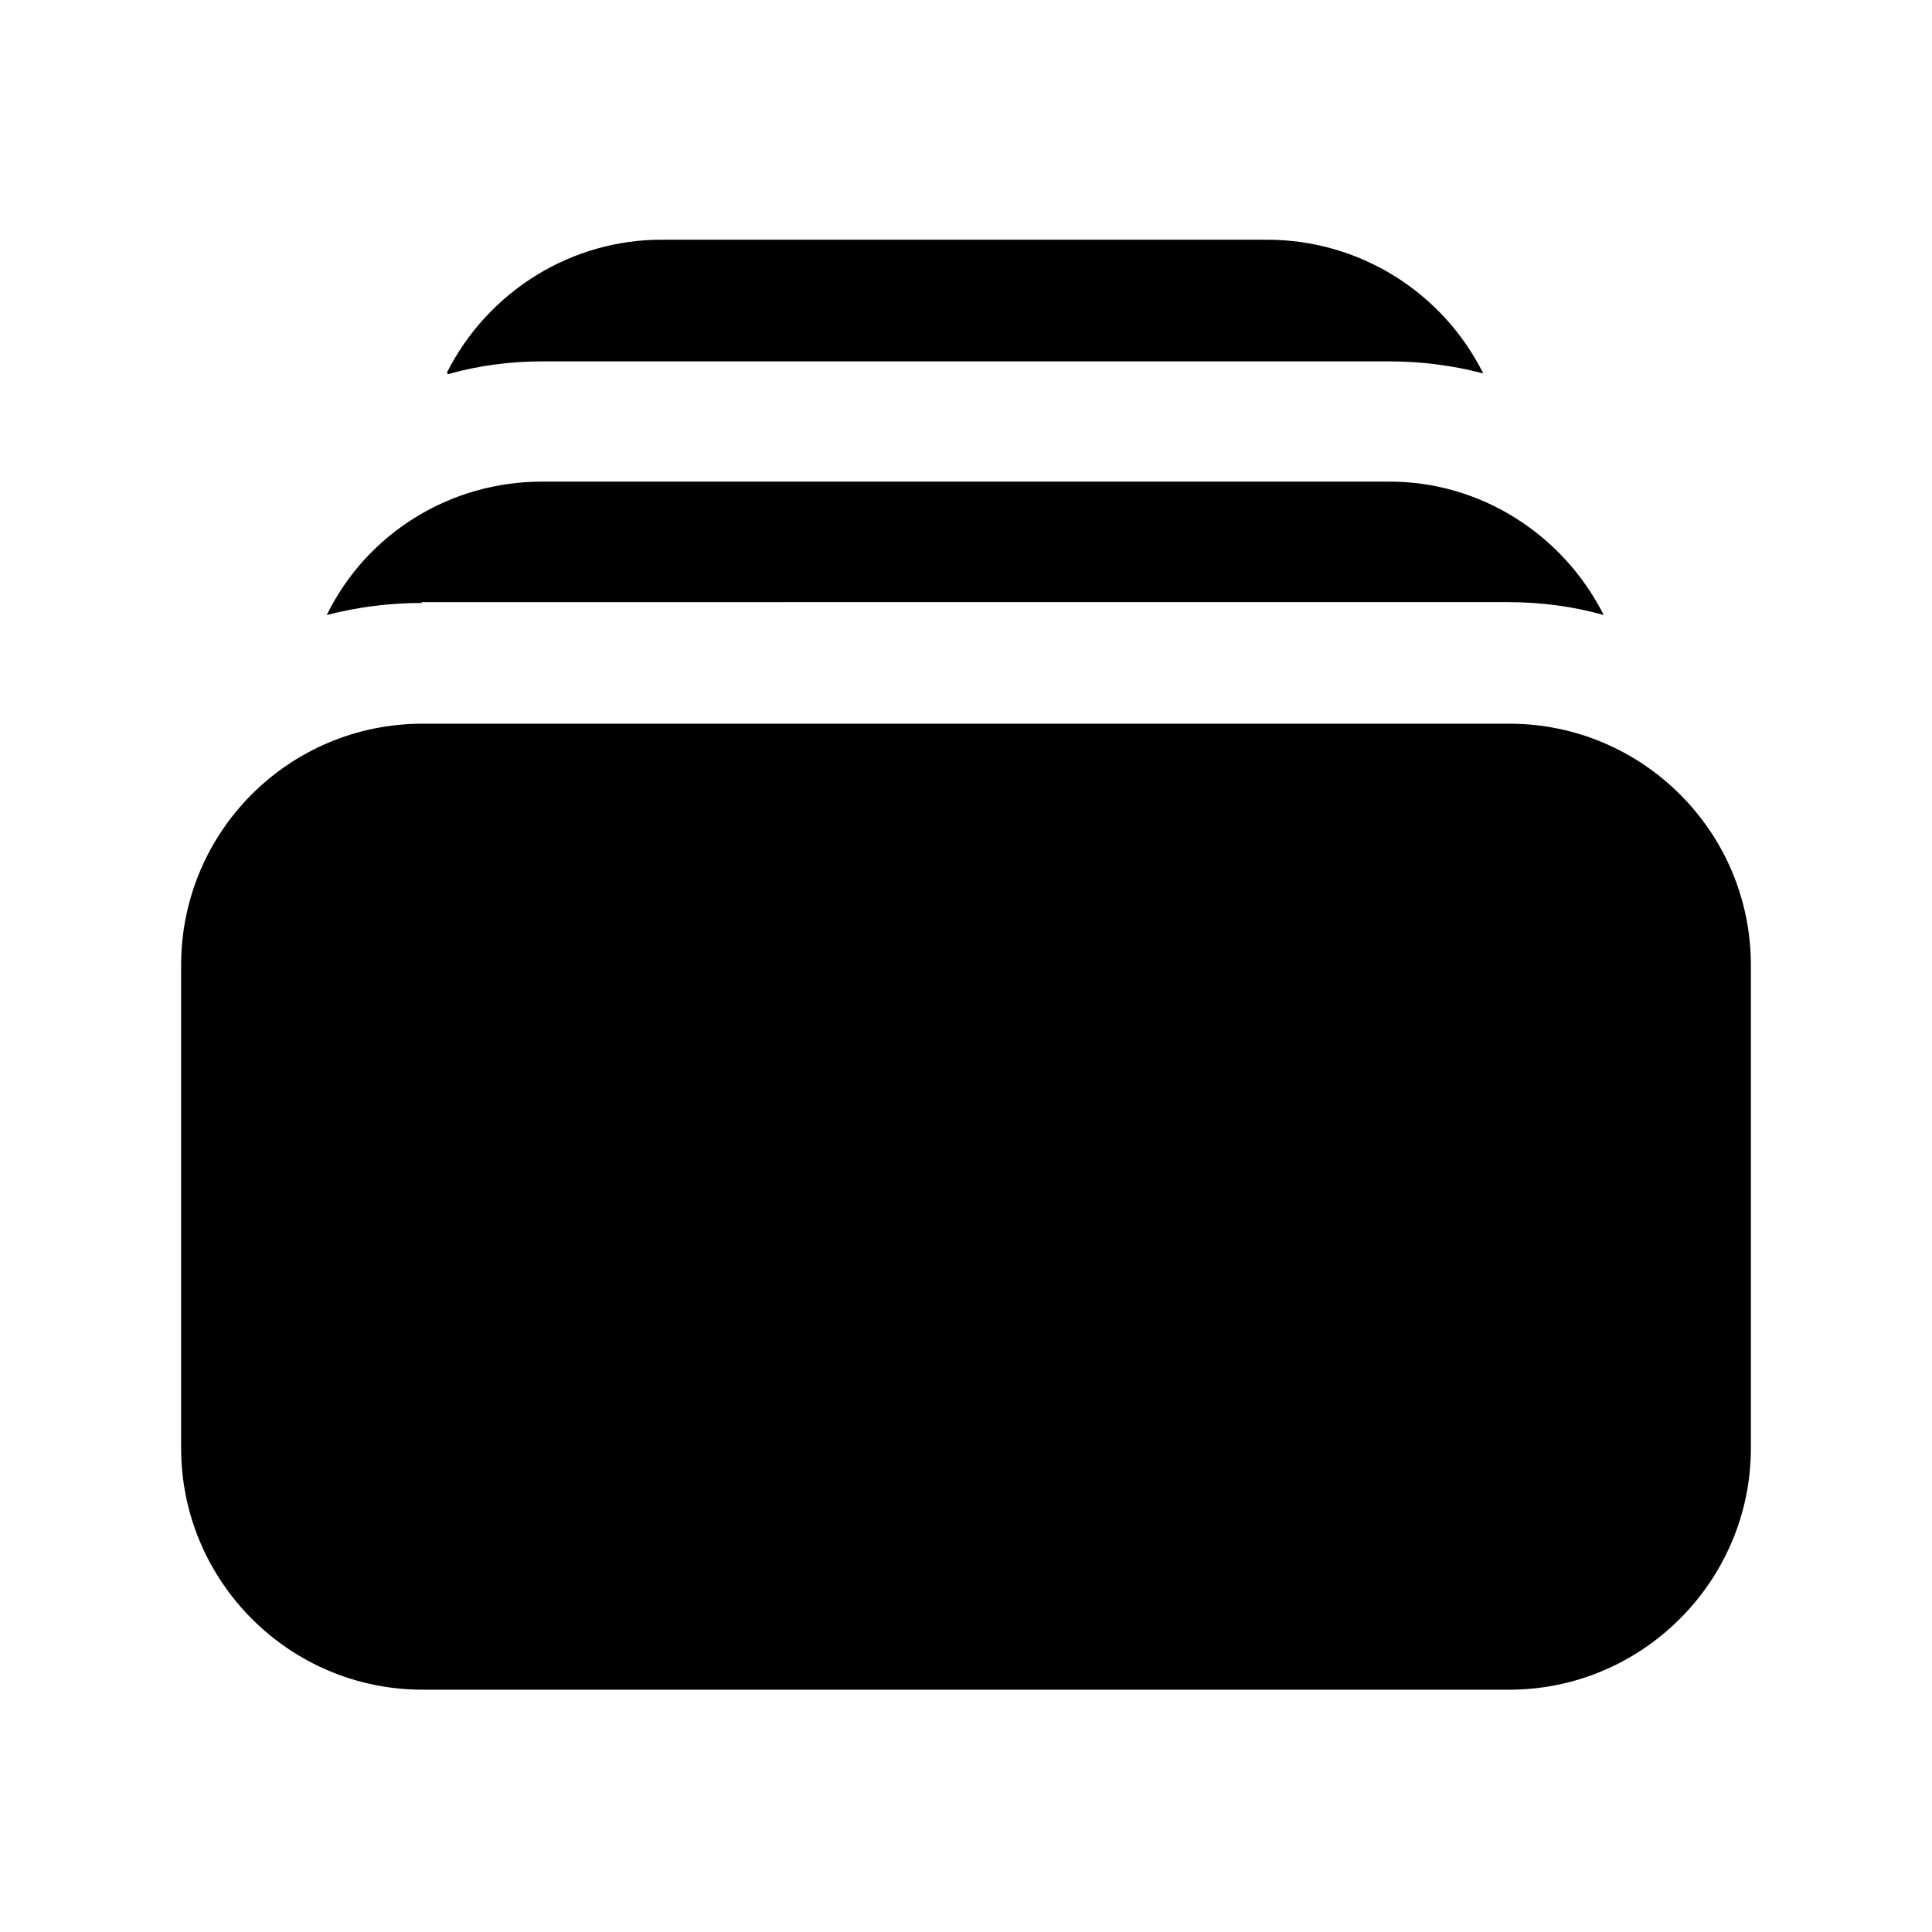 <svg viewBox="0 0 24 24" xmlns="http://www.w3.org/2000/svg"><path d="M5.566 4.65l-.001-.001c.38-.11.78-.16 1.18-.16h10.5c.41 0 .8.05 1.18.15v-.001c-.51-1.02-1.55-1.66-2.683-1.66h-7.5v0c-1.14-.01-2.18.64-2.69 1.65ZM2.25 11.99v0c0-1.66 1.34-3 3-3h13.5v0c1.65 0 3 1.34 3 3v6 0c0 1.65-1.35 3-3 3H5.25v0c-1.66 0-3-1.35-3-3v-6Zm3-4.5c-.41 0-.806.05-1.19.15h-.001c.5-1.02 1.54-1.66 2.68-1.657h10.5v0c1.13-.01 2.17.64 2.683 1.657v0c-.39-.11-.79-.16-1.19-.16H5.23Z"/></svg>